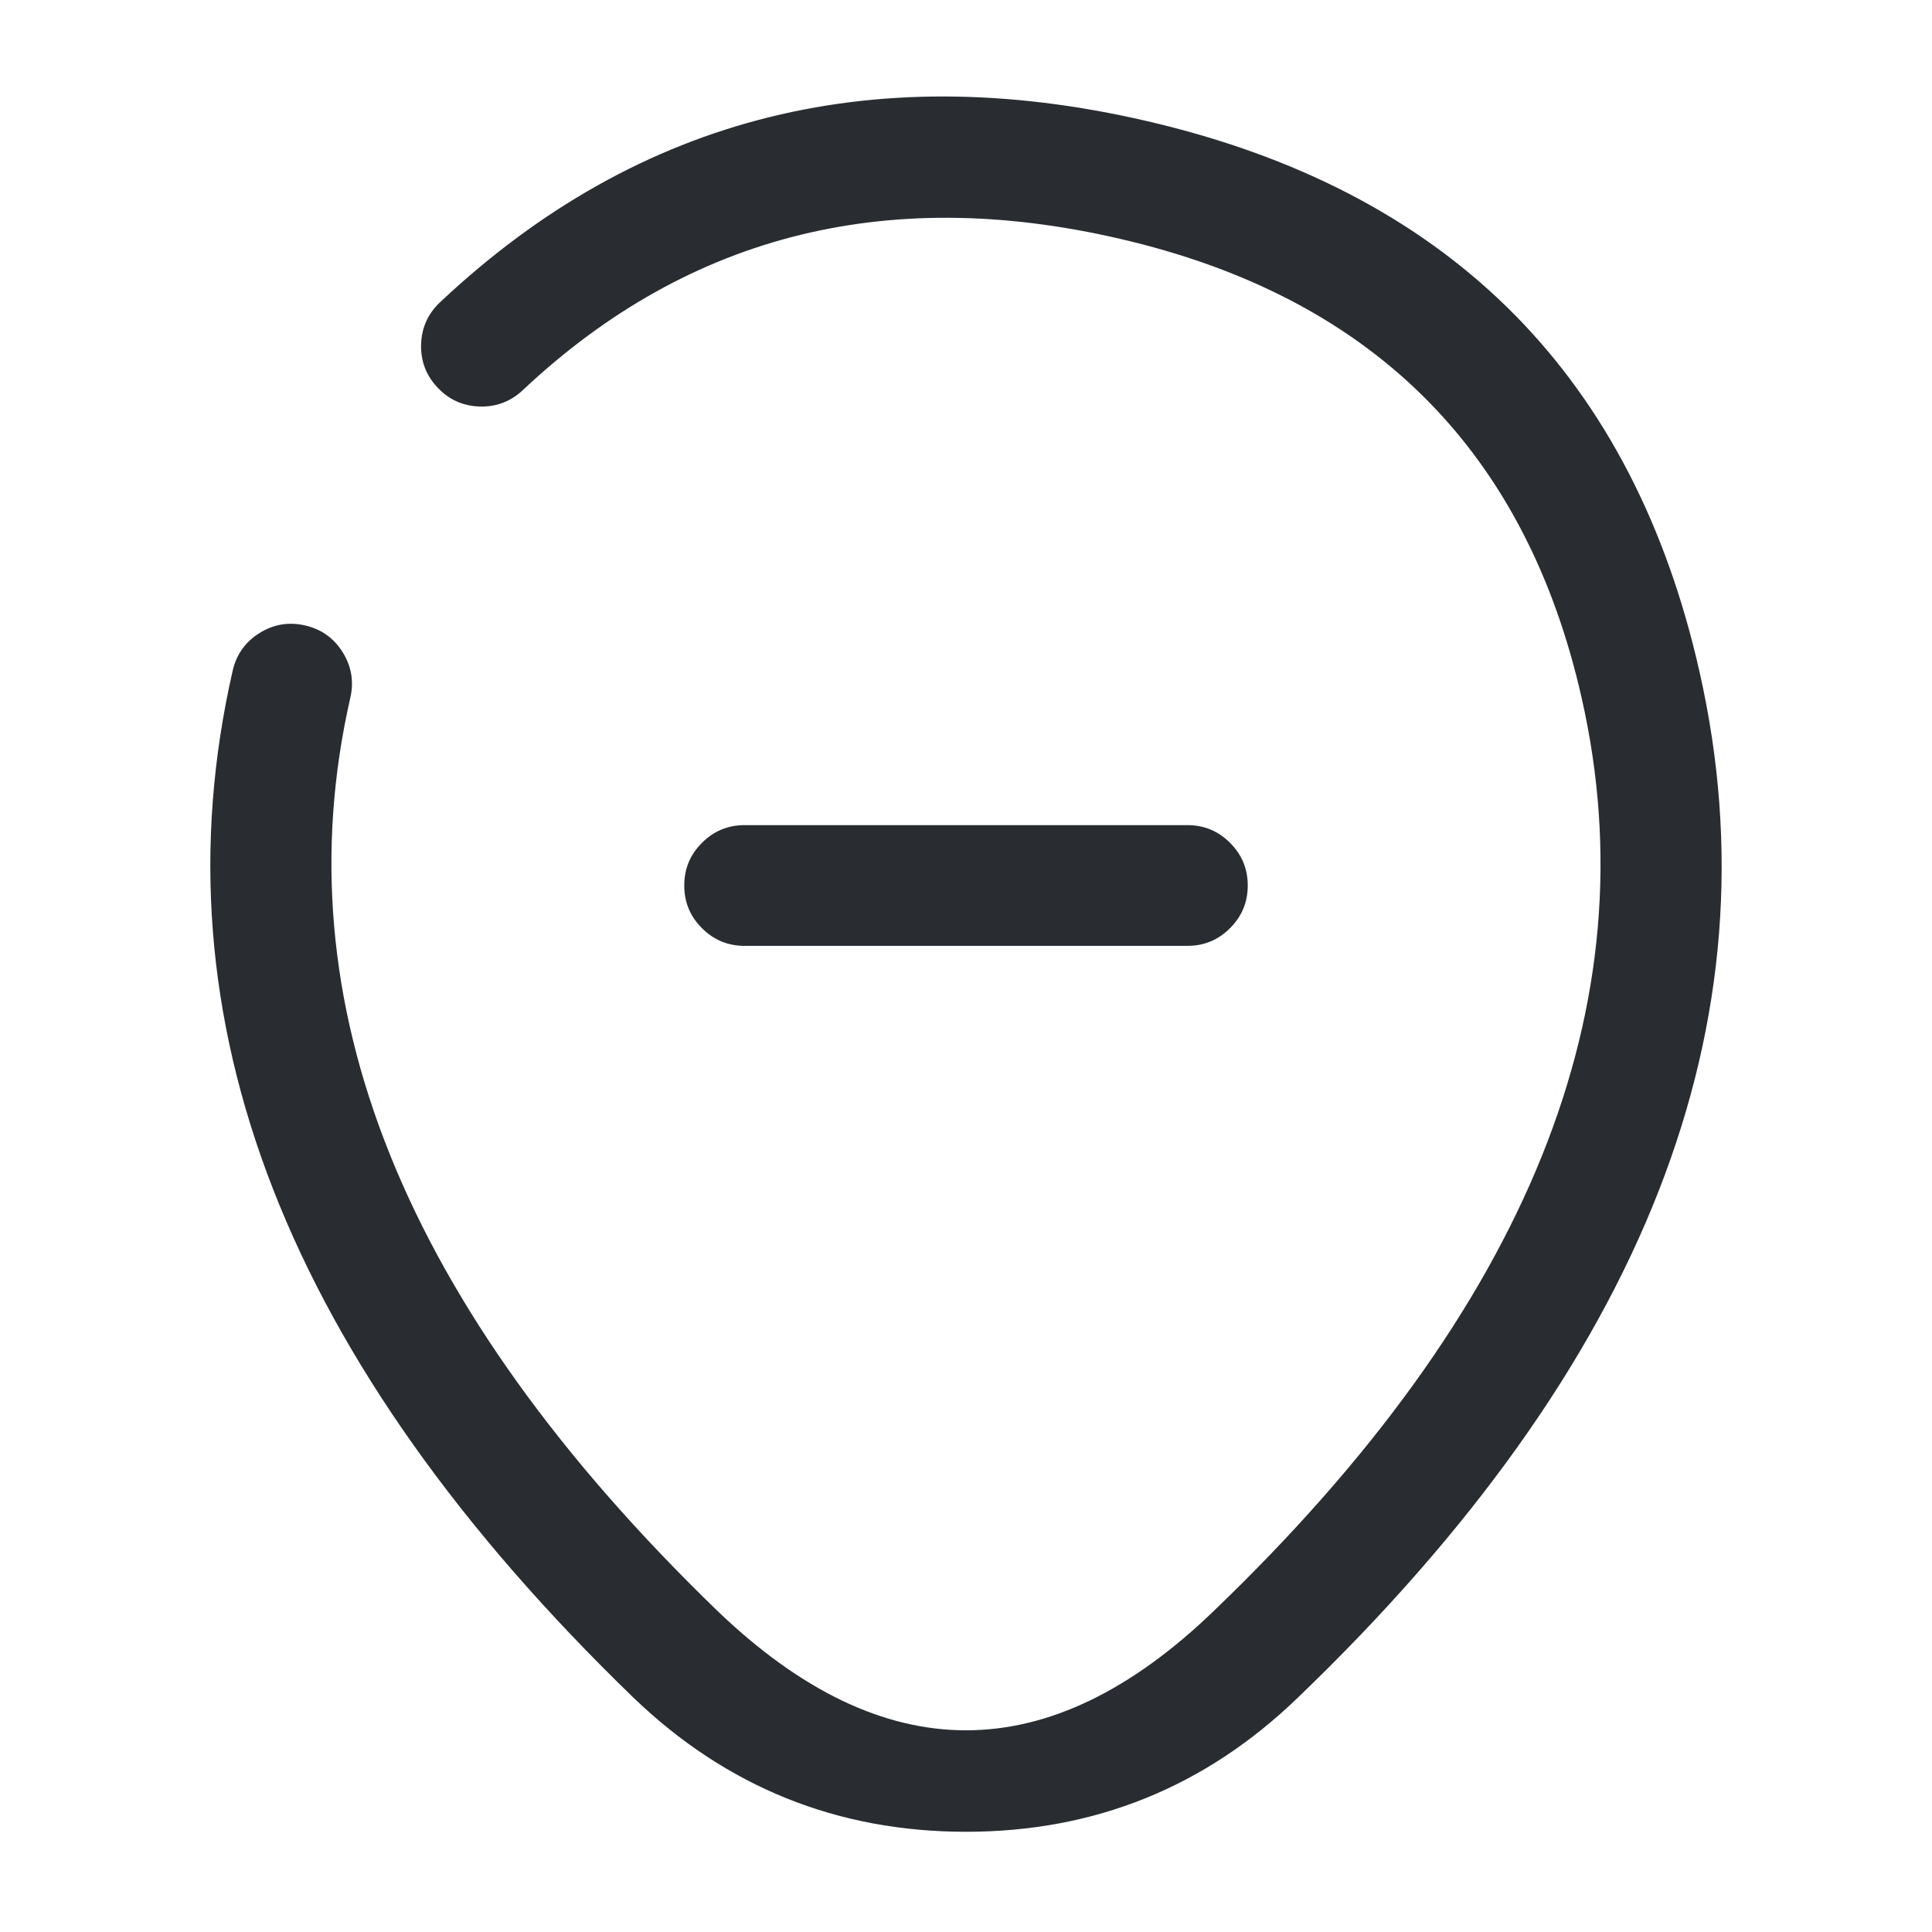 <svg xmlns="http://www.w3.org/2000/svg" width="24" height="24" viewBox="0 0 24 24">
  <defs/>
  <path fill="#292D32" d="M9.25,10.25 L14.75,10.25 Q15.061,10.25 15.28,10.47 Q15.5,10.689 15.5,11 Q15.5,11.311 15.28,11.53 Q15.061,11.75 14.75,11.75 L9.25,11.75 Q8.939,11.75 8.72,11.53 Q8.5,11.311 8.5,11 Q8.5,10.689 8.72,10.47 Q8.939,10.25 9.25,10.25 Z"/>
  <path fill="#292D32" d="M5.467,3.754 Q9.183,0.259 14.414,1.544 Q19.88,2.888 21.112,8.345 Q22.591,14.877 16.12,21.091 Q14.396,22.755 12,22.755 Q9.604,22.755 7.871,21.091 Q1.405,14.835 2.89,8.333 Q2.959,8.03 3.222,7.865 Q3.485,7.7 3.788,7.769 Q4.091,7.838 4.256,8.101 Q4.421,8.364 4.352,8.667 Q3.056,14.345 8.91,20.009 Q12.004,22.98 15.081,20.009 Q20.941,14.382 19.649,8.675 Q18.622,4.123 14.056,3.001 Q9.617,1.91 6.495,4.846 Q6.268,5.059 5.958,5.05 Q5.647,5.04 5.435,4.814 Q5.222,4.588 5.231,4.277 Q5.241,3.967 5.467,3.754 Z"/>
</svg>

